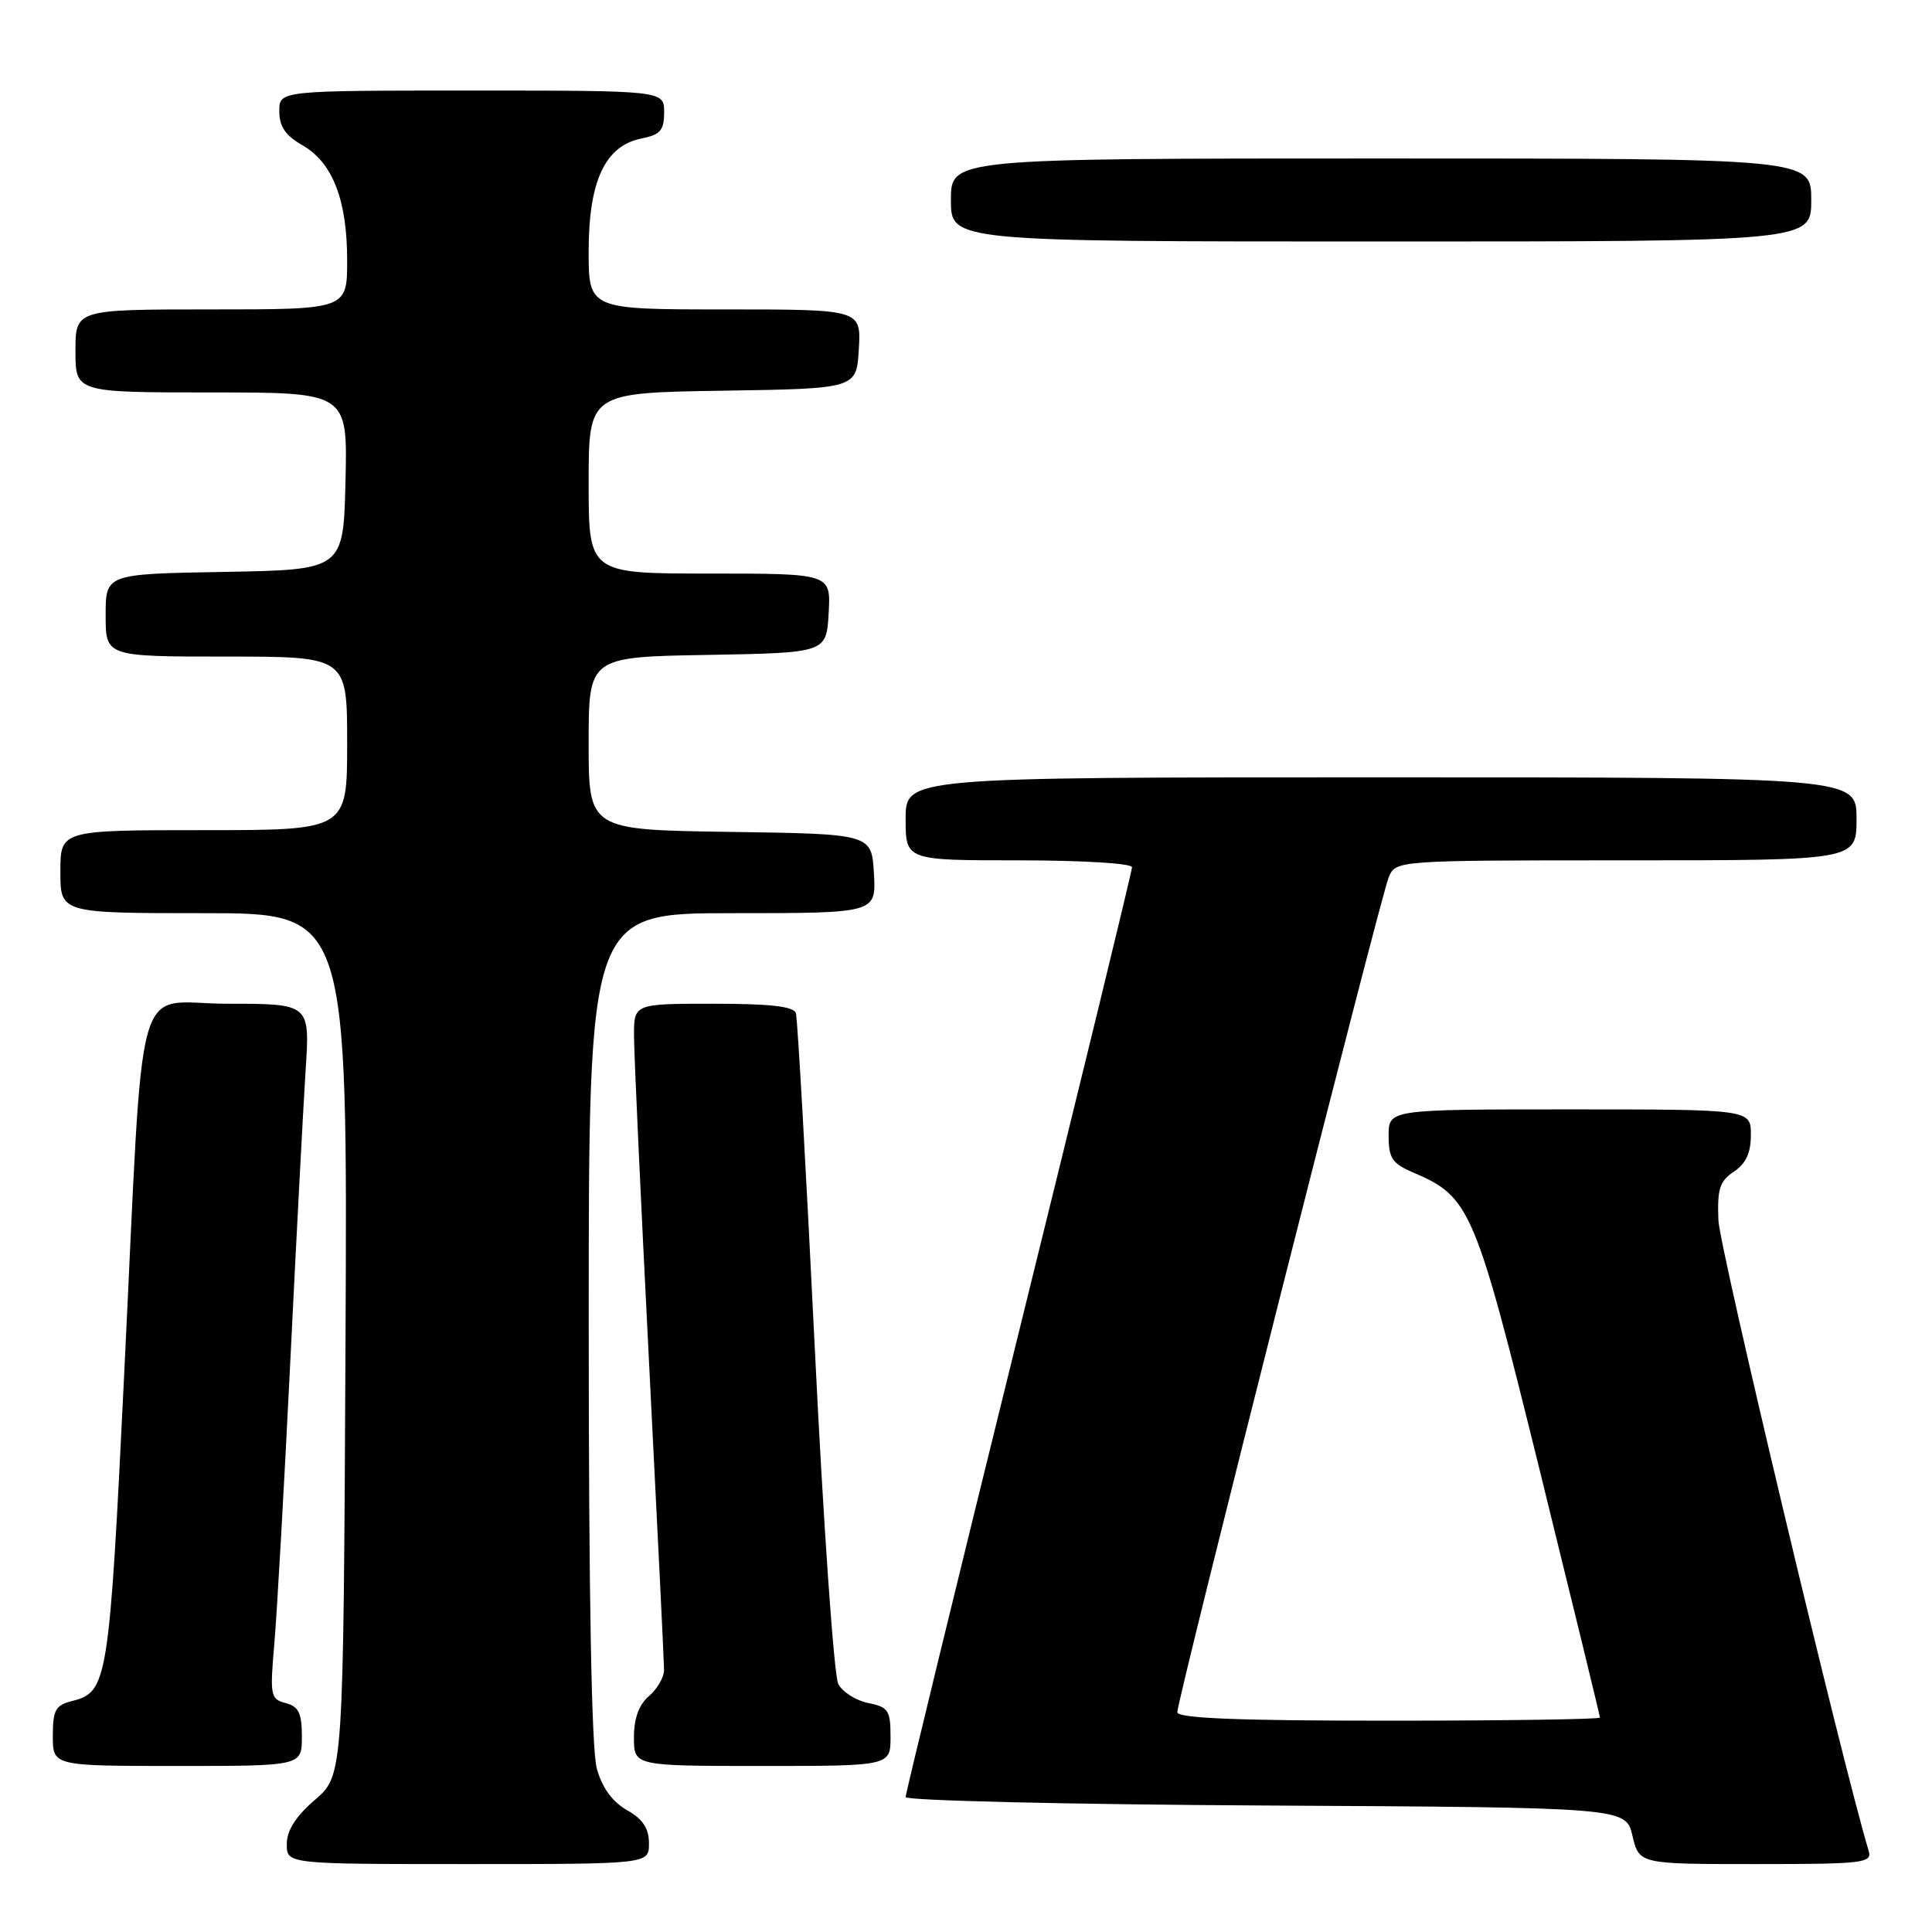 <?xml version="1.0" encoding="UTF-8" standalone="no"?>
<!DOCTYPE svg PUBLIC "-//W3C//DTD SVG 1.1//EN" "http://www.w3.org/Graphics/SVG/1.1/DTD/svg11.dtd" >
<svg xmlns="http://www.w3.org/2000/svg" xmlns:xlink="http://www.w3.org/1999/xlink" version="1.1" viewBox="0 0 256 256">
 <g >
 <path fill="currentColor"
d=" M 85.99 244.25 C 85.99 242.26 85.18 241.04 83.06 239.84 C 81.13 238.73 79.78 236.88 79.08 234.34 C 78.38 231.84 78.01 211.41 78.01 175.75 C 78.00 121.00 78.00 121.00 97.05 121.00 C 116.10 121.00 116.10 121.00 115.80 115.75 C 115.50 110.50 115.50 110.50 96.75 110.23 C 78.00 109.96 78.00 109.96 78.00 98.50 C 78.00 87.05 78.00 87.05 93.75 86.78 C 109.50 86.50 109.50 86.50 109.80 81.25 C 110.10 76.00 110.10 76.00 94.05 76.00 C 78.00 76.00 78.00 76.00 78.00 64.02 C 78.00 52.05 78.00 52.05 95.75 51.77 C 113.50 51.50 113.50 51.50 113.80 46.25 C 114.10 41.00 114.10 41.00 96.05 41.00 C 78.00 41.00 78.00 41.00 78.00 33.25 C 78.01 23.96 80.19 19.31 85.00 18.35 C 87.50 17.85 88.00 17.27 88.00 14.88 C 88.00 12.00 88.00 12.00 62.50 12.00 C 37.00 12.00 37.00 12.00 37.01 14.75 C 37.01 16.76 37.83 17.96 40.05 19.23 C 44.06 21.51 46.00 26.48 46.00 34.47 C 46.00 41.00 46.00 41.00 28.00 41.00 C 10.00 41.00 10.00 41.00 10.00 46.50 C 10.00 52.00 10.00 52.00 28.03 52.00 C 46.06 52.00 46.06 52.00 45.78 63.75 C 45.50 75.50 45.50 75.50 29.75 75.78 C 14.00 76.05 14.00 76.05 14.00 81.53 C 14.00 87.00 14.00 87.00 30.00 87.00 C 46.00 87.00 46.00 87.00 46.00 98.50 C 46.00 110.00 46.00 110.00 27.00 110.00 C 8.00 110.00 8.00 110.00 8.00 115.50 C 8.00 121.00 8.00 121.00 27.03 121.00 C 46.06 121.00 46.06 121.00 45.78 178.11 C 45.50 235.23 45.50 235.23 41.75 238.47 C 39.18 240.69 38.00 242.54 38.00 244.36 C 38.00 247.00 38.00 247.00 62.00 247.00 C 86.00 247.00 86.00 247.00 85.99 244.25 Z  M 247.61 245.25 C 244.10 233.62 227.86 165.42 227.70 161.71 C 227.53 157.54 227.86 156.51 229.75 155.25 C 231.34 154.19 232.00 152.77 232.00 150.38 C 232.00 147.00 232.00 147.00 208.00 147.00 C 184.00 147.00 184.00 147.00 184.00 150.49 C 184.00 153.47 184.47 154.17 187.25 155.36 C 194.83 158.61 195.43 160.01 204.05 194.94 C 208.42 212.67 212.00 227.36 212.00 227.59 C 212.00 227.81 199.40 228.00 184.00 228.00 C 163.92 228.00 156.00 227.68 156.00 226.87 C 156.00 225.17 182.92 118.83 184.01 116.25 C 184.96 114.00 184.96 114.00 215.48 114.00 C 246.00 114.00 246.00 114.00 246.00 108.50 C 246.00 103.00 246.00 103.00 183.00 103.00 C 120.00 103.00 120.00 103.00 120.00 108.50 C 120.00 114.00 120.00 114.00 135.00 114.00 C 143.31 114.00 150.00 114.40 150.00 114.91 C 150.00 115.41 143.25 143.14 135.00 176.53 C 126.75 209.93 120.00 237.64 120.00 238.12 C 120.00 238.59 141.47 239.10 167.71 239.24 C 215.43 239.50 215.43 239.50 216.31 243.25 C 217.20 247.00 217.20 247.00 232.67 247.00 C 246.93 247.00 248.09 246.86 247.61 245.25 Z  M 40.00 230.12 C 40.00 226.99 39.58 226.12 37.86 225.67 C 35.84 225.14 35.75 224.70 36.35 217.81 C 36.70 213.79 37.65 197.00 38.46 180.50 C 39.27 164.00 40.19 146.56 40.50 141.75 C 41.07 133.00 41.07 133.00 30.13 133.00 C 17.52 133.00 19.14 127.22 16.46 182.00 C 14.46 222.98 14.26 224.22 9.53 225.40 C 7.35 225.95 7.00 226.60 7.00 230.02 C 7.00 234.00 7.00 234.00 23.50 234.00 C 40.00 234.00 40.00 234.00 40.00 230.12 Z  M 118.00 230.12 C 118.00 226.64 117.71 226.19 115.05 225.66 C 113.43 225.34 111.64 224.20 111.08 223.15 C 110.51 222.09 109.10 201.93 107.95 178.36 C 106.80 154.79 105.68 134.94 105.46 134.25 C 105.17 133.35 102.08 133.00 94.53 133.00 C 84.00 133.00 84.00 133.00 84.01 137.25 C 84.01 139.59 84.91 159.05 86.00 180.50 C 87.09 201.95 87.99 220.29 87.99 221.26 C 88.00 222.23 87.10 223.79 86.00 224.73 C 84.66 225.88 84.00 227.68 84.00 230.22 C 84.00 234.00 84.00 234.00 101.00 234.00 C 118.00 234.00 118.00 234.00 118.00 230.12 Z  M 240.00 26.50 C 240.00 21.00 240.00 21.00 183.00 21.00 C 126.00 21.00 126.00 21.00 126.00 26.50 C 126.00 32.00 126.00 32.00 183.00 32.00 C 240.00 32.00 240.00 32.00 240.00 26.50 Z "/>
</g>
</svg>